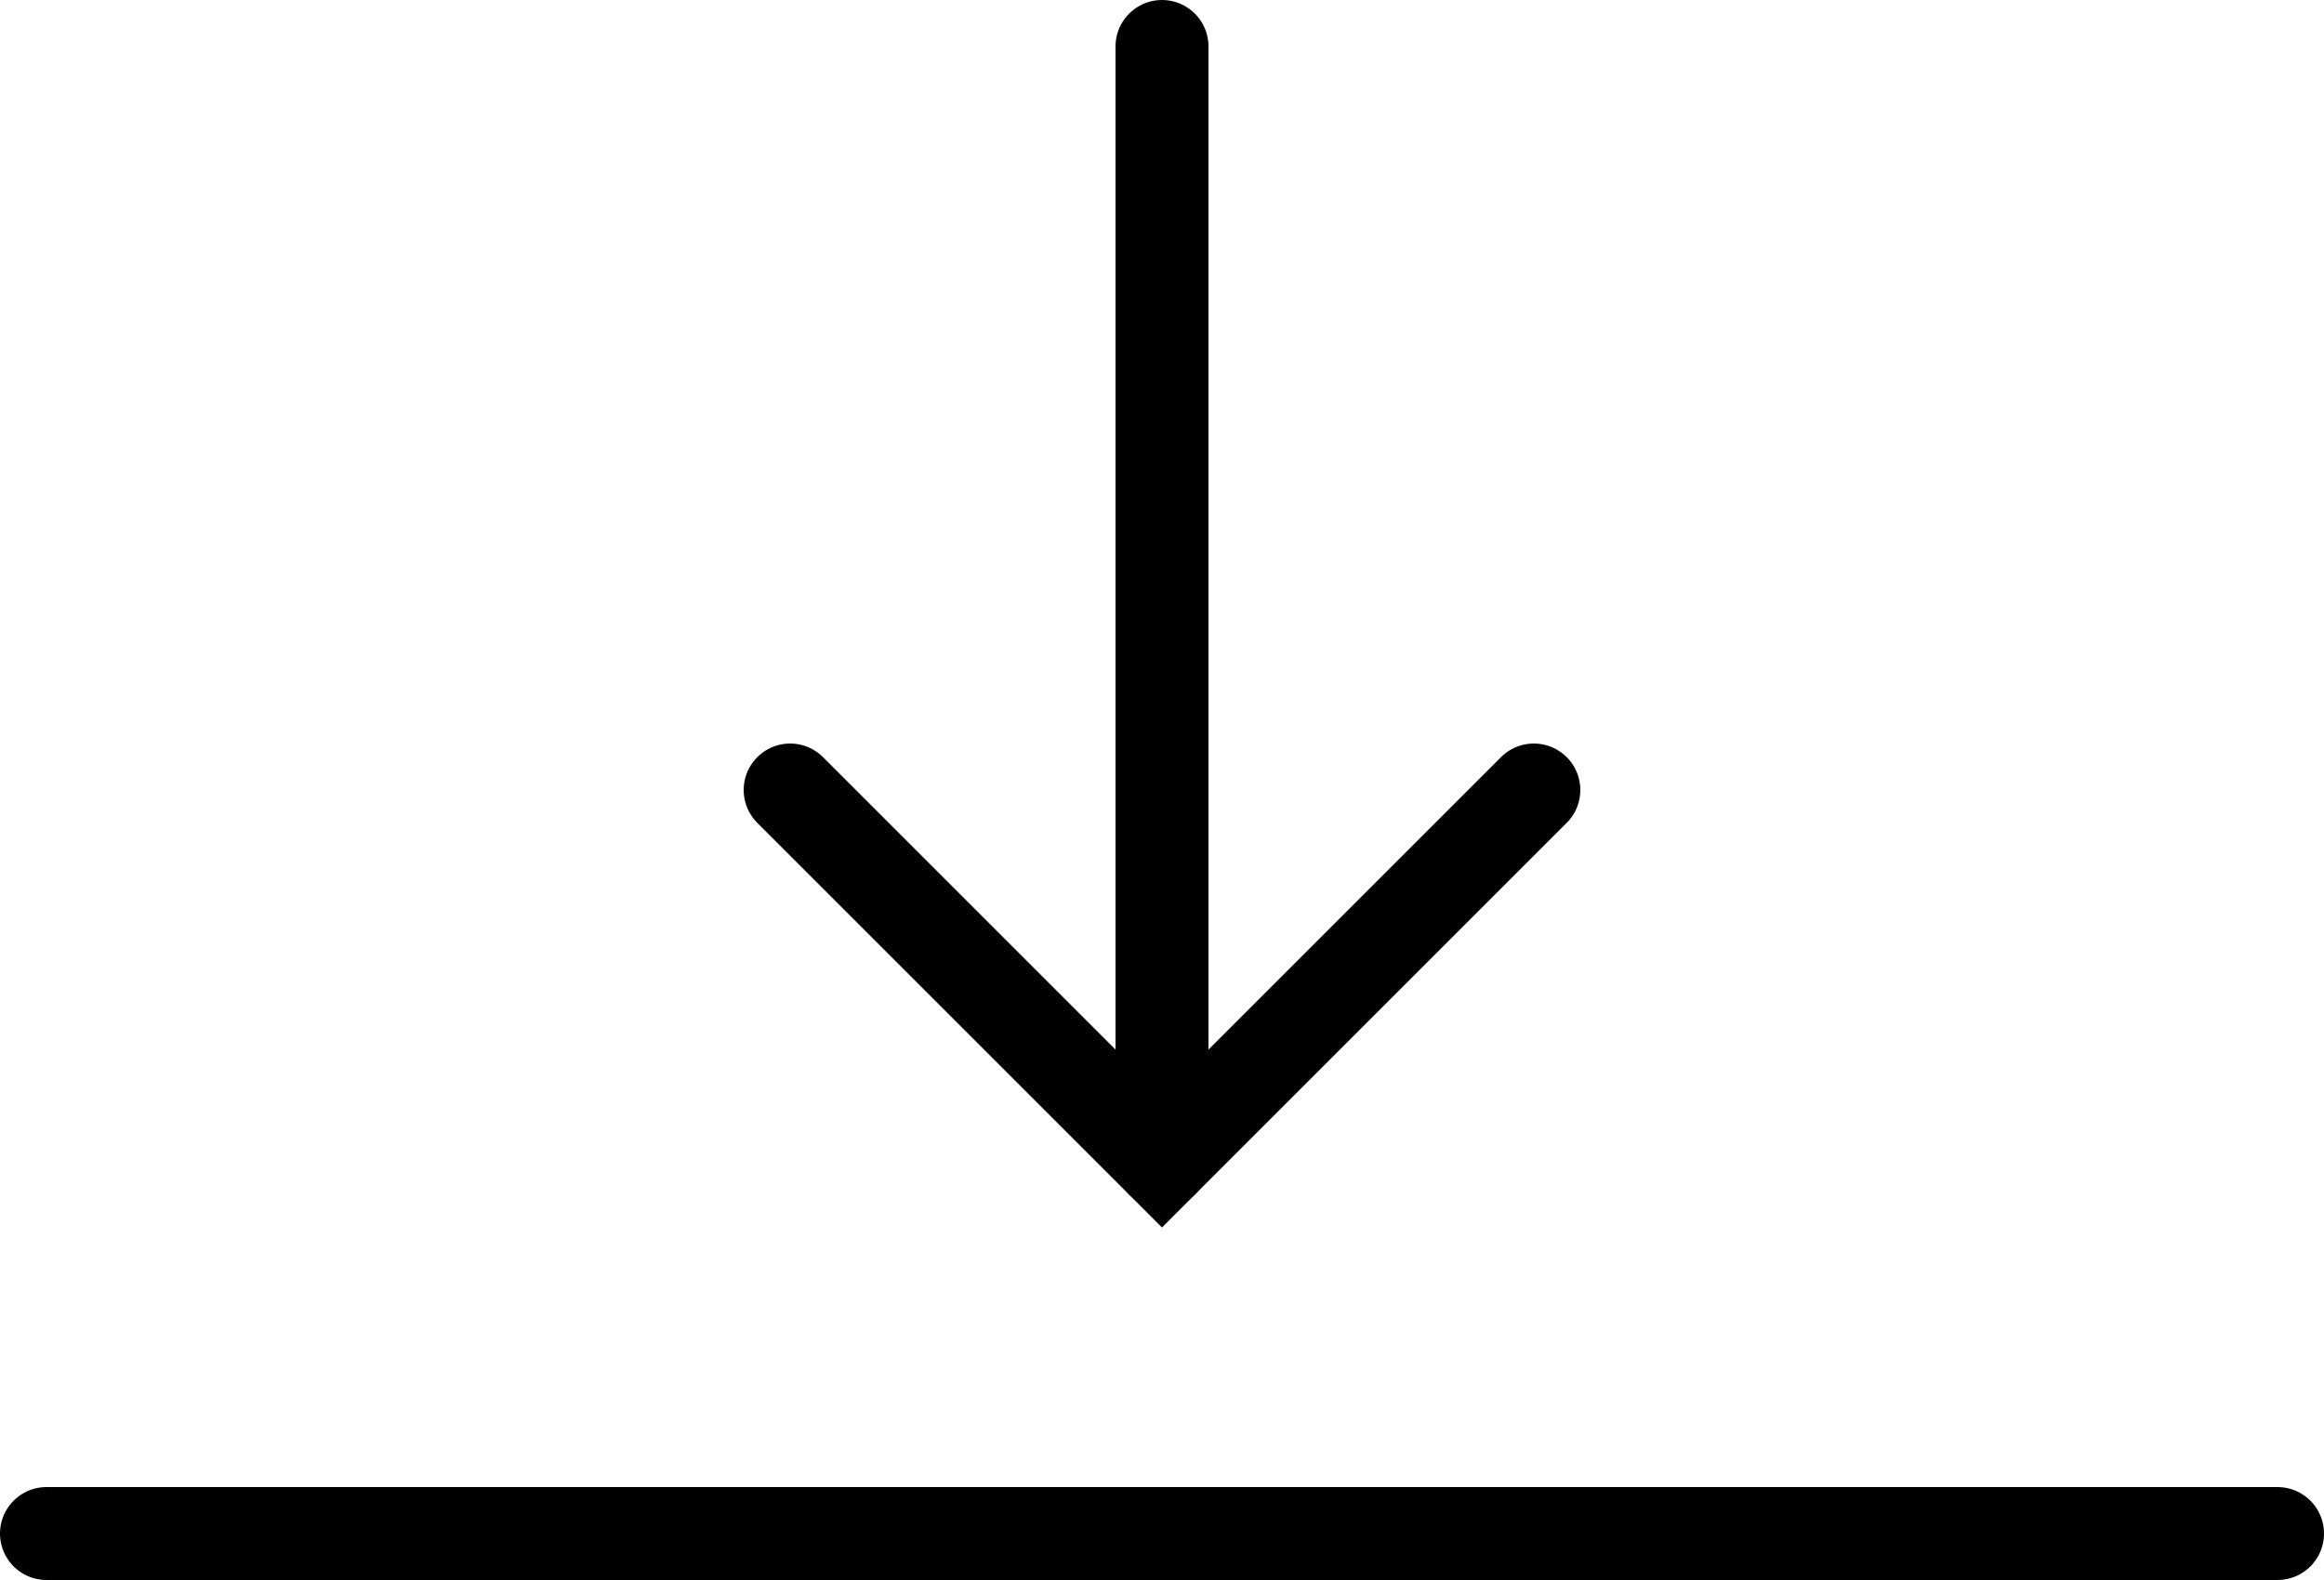 <?xml version="1.0" encoding="UTF-8"?>
<svg id="_レイヤー_2" data-name="レイヤー_2" xmlns="http://www.w3.org/2000/svg" viewBox="0 0 37.5 25.5">
  <defs>
    <style>
      .cls-1 {
        fill: none;
        stroke: #000;
        stroke-linecap: round;
        stroke-miterlimit: 10;
        stroke-width: 1.5px;
      }
    </style>
  </defs>
  <g id="submit">
    <line id="submit_x5F__x5F_baseline" class="cls-1" x1=".75" y1="24.75" x2="36.75" y2="24.75"/>
    <g id="submit_x5F__x5F_arrow">
      <polyline class="cls-1" points="12.75 12.75 18.75 18.75 24.75 12.75"/>
      <line class="cls-1" x1="18.75" y1=".75" x2="18.75" y2="18.75"/>
    </g>
  </g>
</svg>